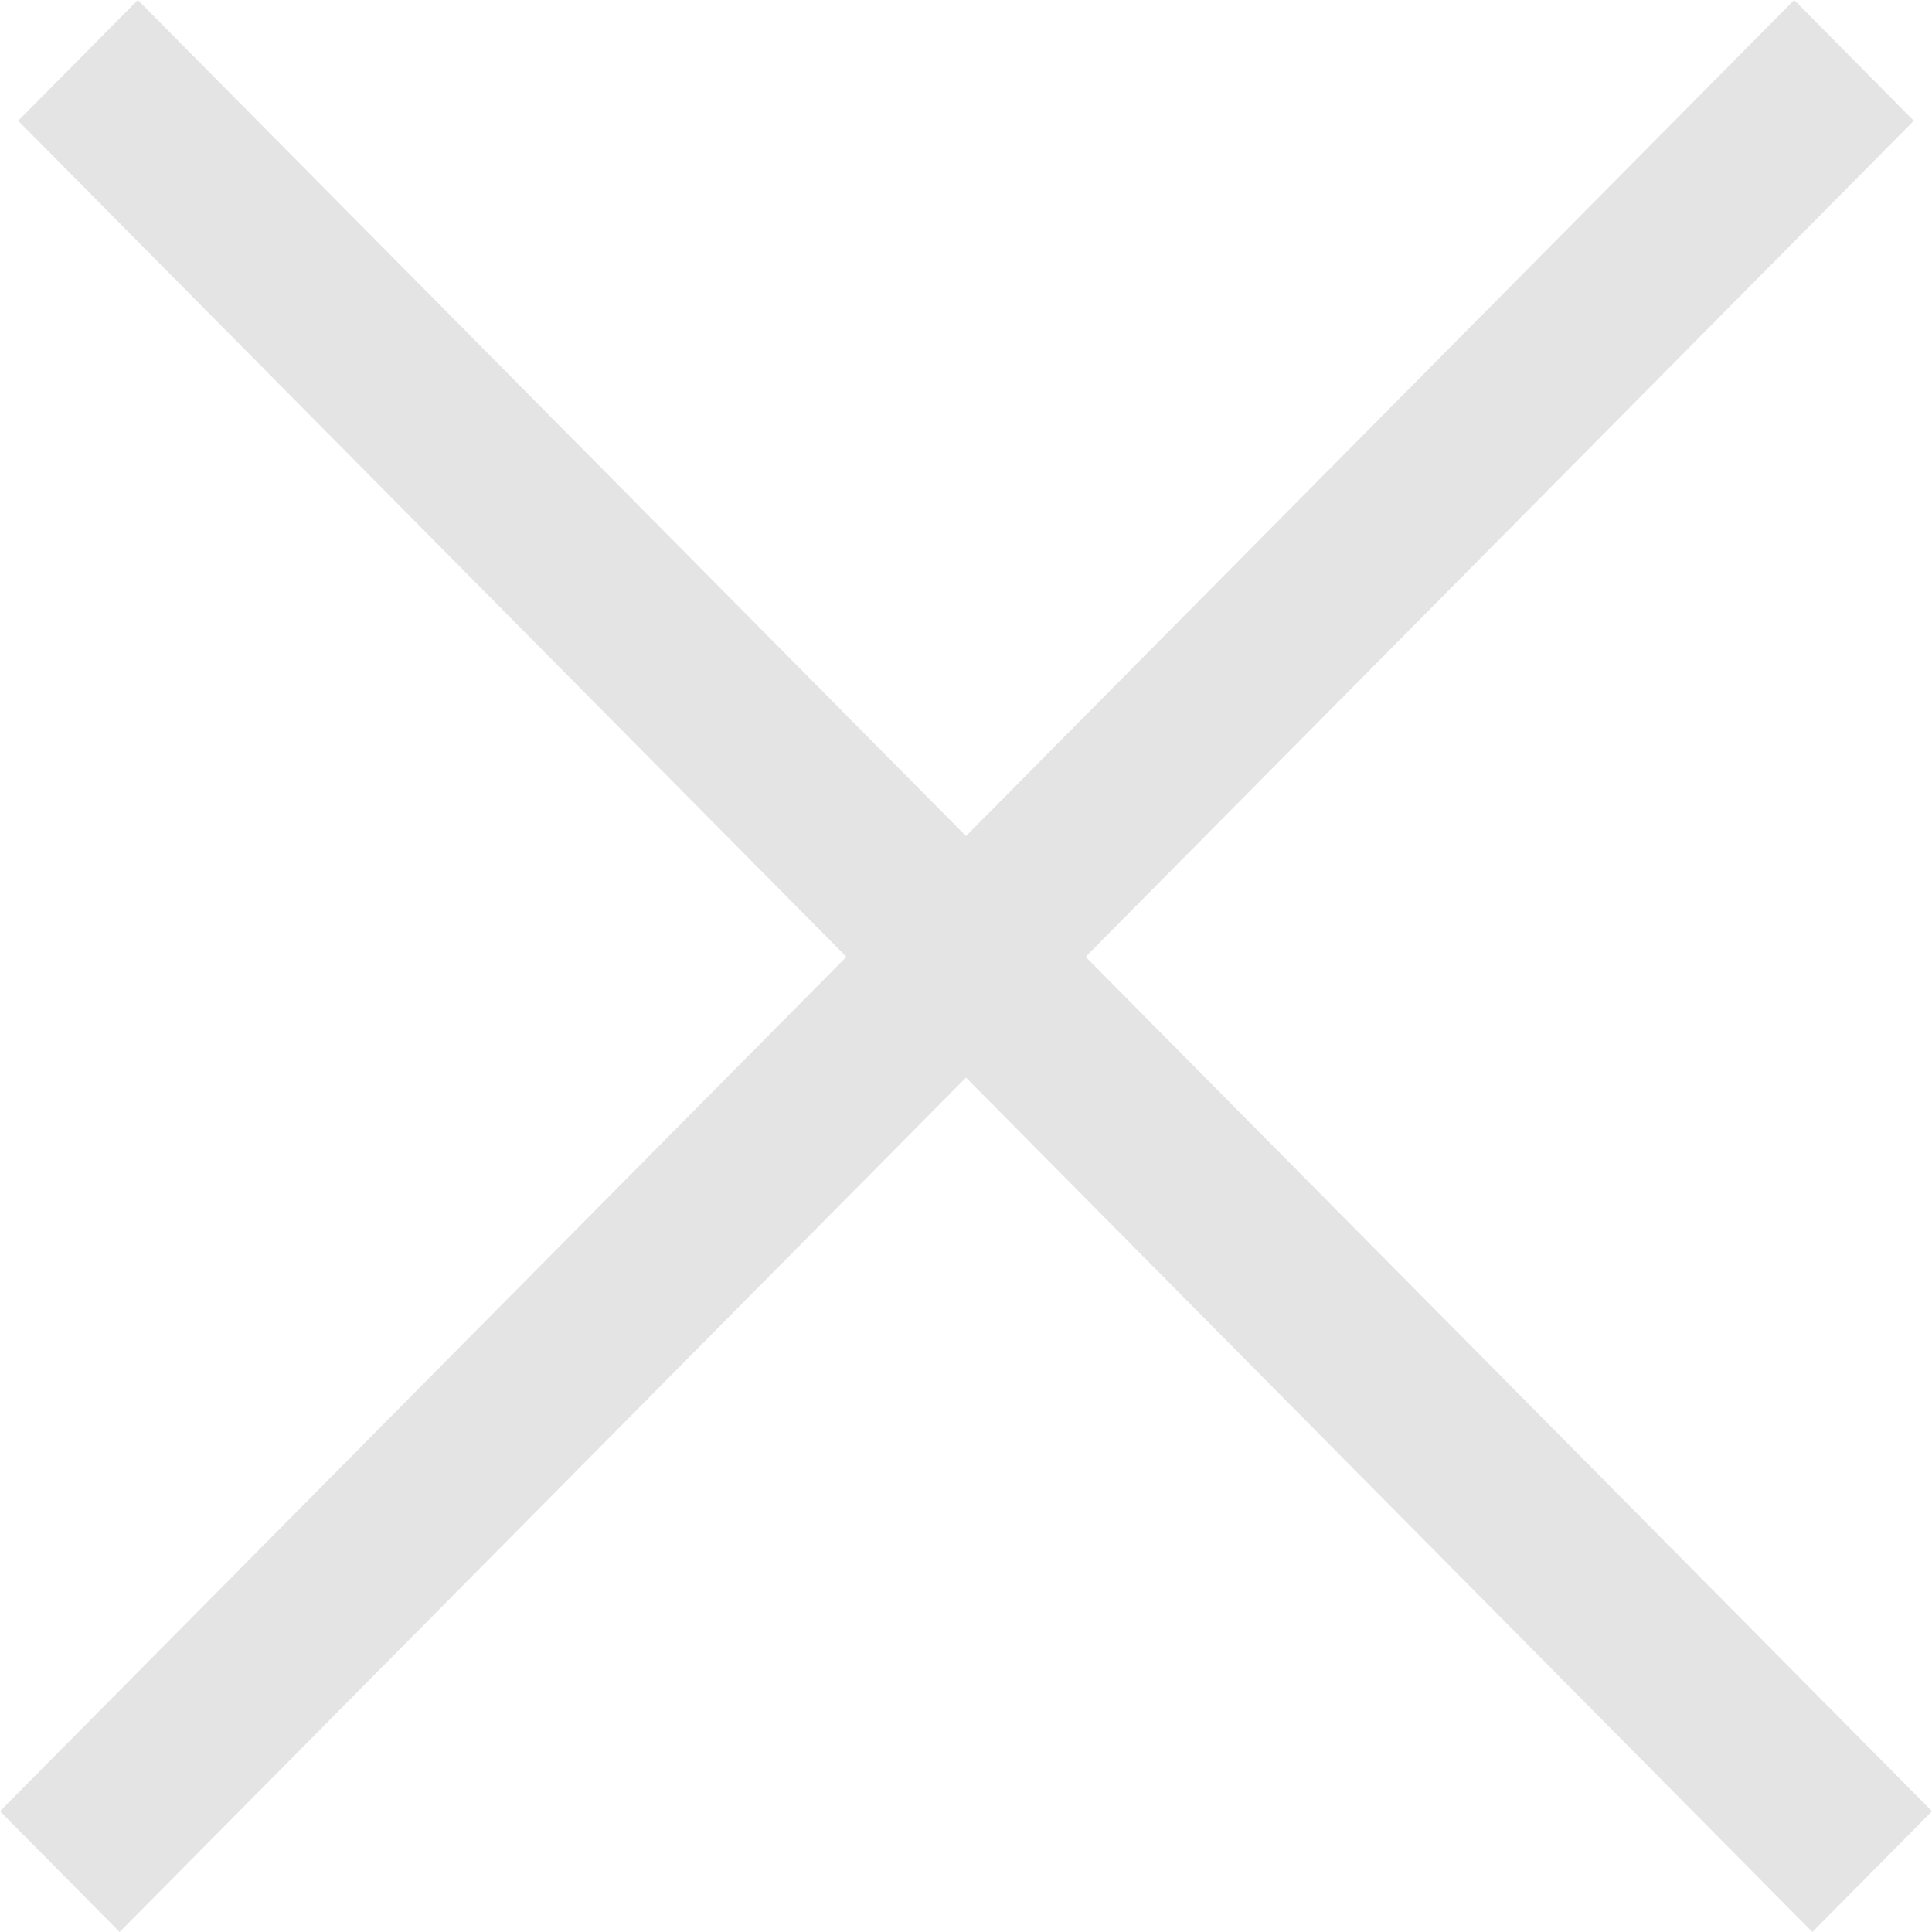 <svg height="12" viewBox="0 0 12 12" width="12" xmlns="http://www.w3.org/2000/svg"><path d="m392.887 77.75-.743-.75-5.144 5.193-5.144-5.193-.743.75 5.144 5.193-5.257 5.307.743.75 5.257-5.307 5.257 5.307.743-.75-5.257-5.307z" fill="#E4E4E4" transform="translate(-381 -77)"/></svg>